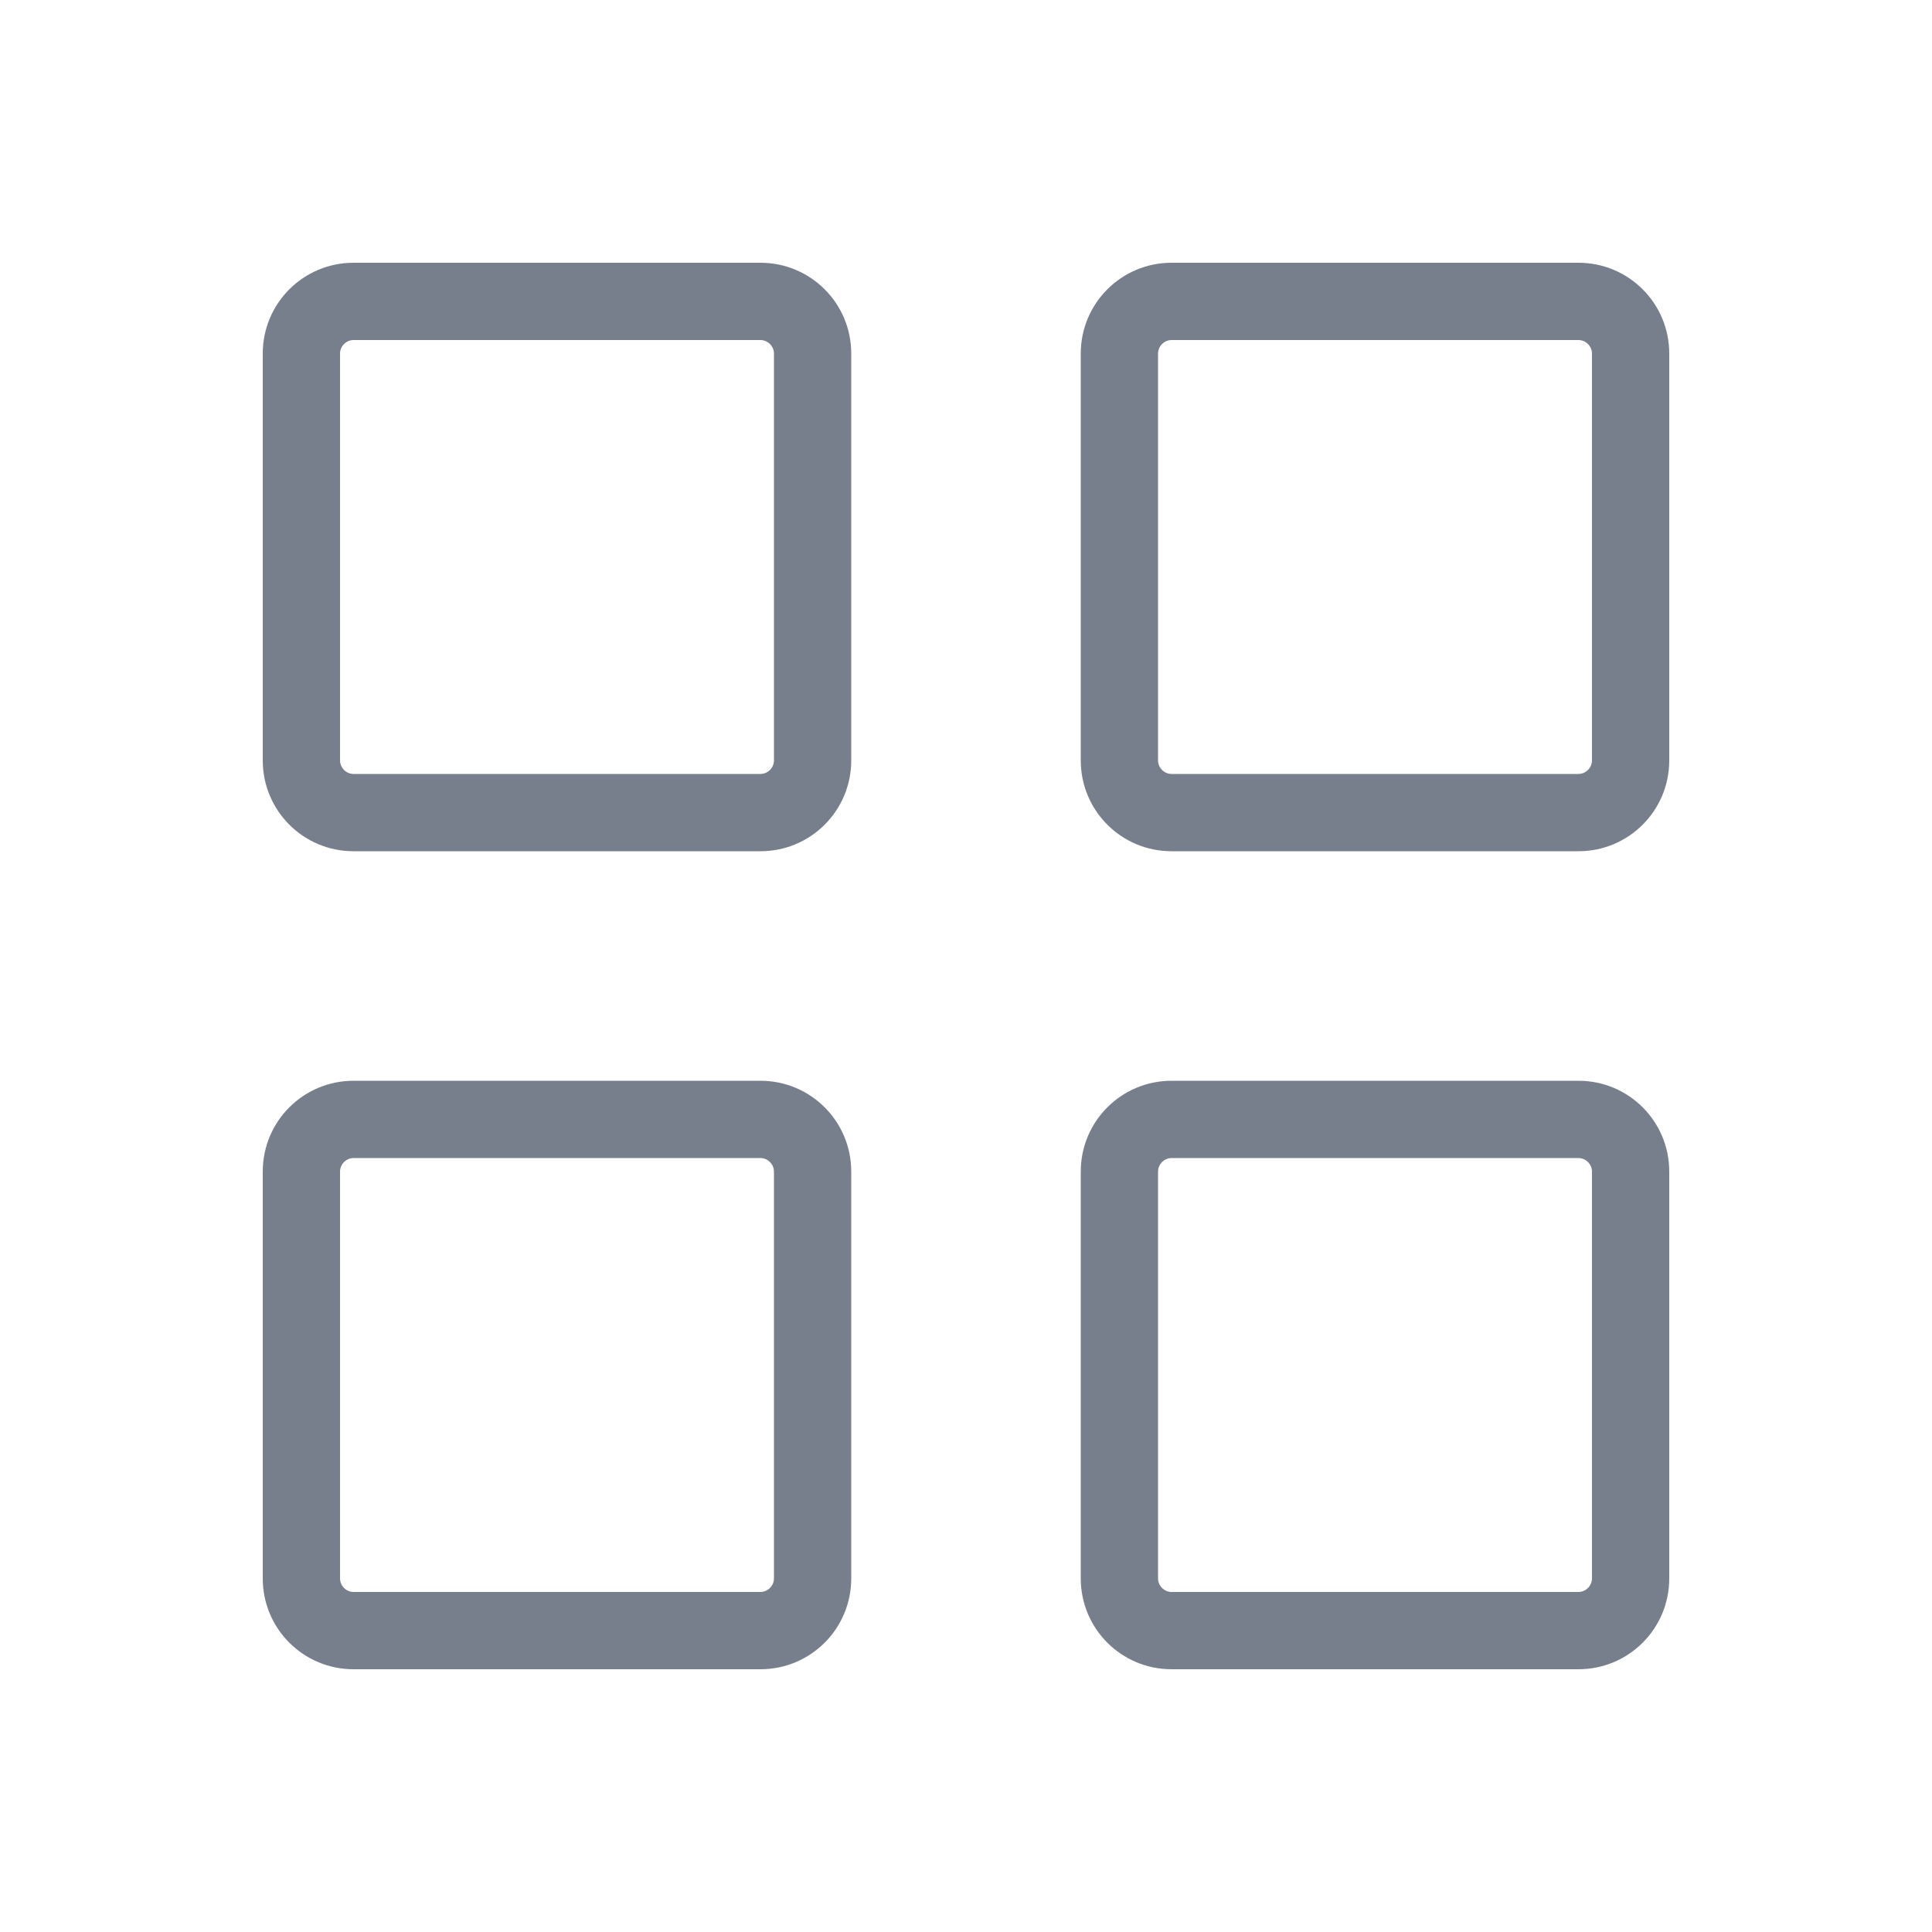<?xml version="1.0" encoding="UTF-8"?>
<svg id="Ebene_2" data-name="Ebene 2" xmlns="http://www.w3.org/2000/svg" viewBox="0 0 50 50">
  <defs>
    <style>
      .cls-1 {
        fill: #787f8c;
        stroke-width: 0px;
      }
    </style>
  </defs>
  <path class="cls-1" d="m19.68,6.8h-10.53c-1.3,0-2.35,1.05-2.35,2.35v10.53c0,1.3,1.05,2.35,2.35,2.35h10.53c1.3,0,2.35-1.05,2.35-2.35v-10.53c0-1.3-1.05-2.35-2.35-2.35Zm.35,12.88c0,.19-.16.35-.35.35h-10.53c-.19,0-.35-.16-.35-.35v-10.53c0-.19.16-.35.35-.35h10.53c.19,0,.35.16.35.35v10.53Z"/>
  <path class="cls-1" d="m40.85,6.8h-10.53c-1.3,0-2.35,1.05-2.35,2.35v10.53c0,1.3,1.05,2.35,2.35,2.35h10.53c1.3,0,2.35-1.05,2.35-2.35v-10.53c0-1.3-1.05-2.35-2.35-2.35Zm.35,12.88c0,.19-.16.35-.35.35h-10.53c-.19,0-.35-.16-.35-.35v-10.53c0-.19.16-.35.35-.35h10.53c.19,0,.35.16.35.35v10.53Z"/>
  <path class="cls-1" d="m19.68,27.97h-10.53c-1.3,0-2.35,1.05-2.35,2.35v10.53c0,1.3,1.05,2.35,2.35,2.35h10.53c1.3,0,2.35-1.05,2.35-2.35v-10.53c0-1.3-1.05-2.35-2.35-2.35Zm.35,12.88c0,.19-.16.35-.35.35h-10.53c-.19,0-.35-.16-.35-.35v-10.53c0-.19.16-.35.35-.35h10.53c.19,0,.35.16.35.35v10.53Z"/>
  <path class="cls-1" d="m40.85,27.97h-10.53c-1.3,0-2.35,1.05-2.35,2.35v10.53c0,1.3,1.05,2.35,2.35,2.35h10.53c1.3,0,2.35-1.05,2.35-2.35v-10.53c0-1.3-1.05-2.35-2.35-2.35Zm.35,12.88c0,.19-.16.35-.35.35h-10.53c-.19,0-.35-.16-.35-.35v-10.53c0-.19.16-.35.35-.35h10.53c.19,0,.35.16.35.35v10.53Z"/>
</svg>